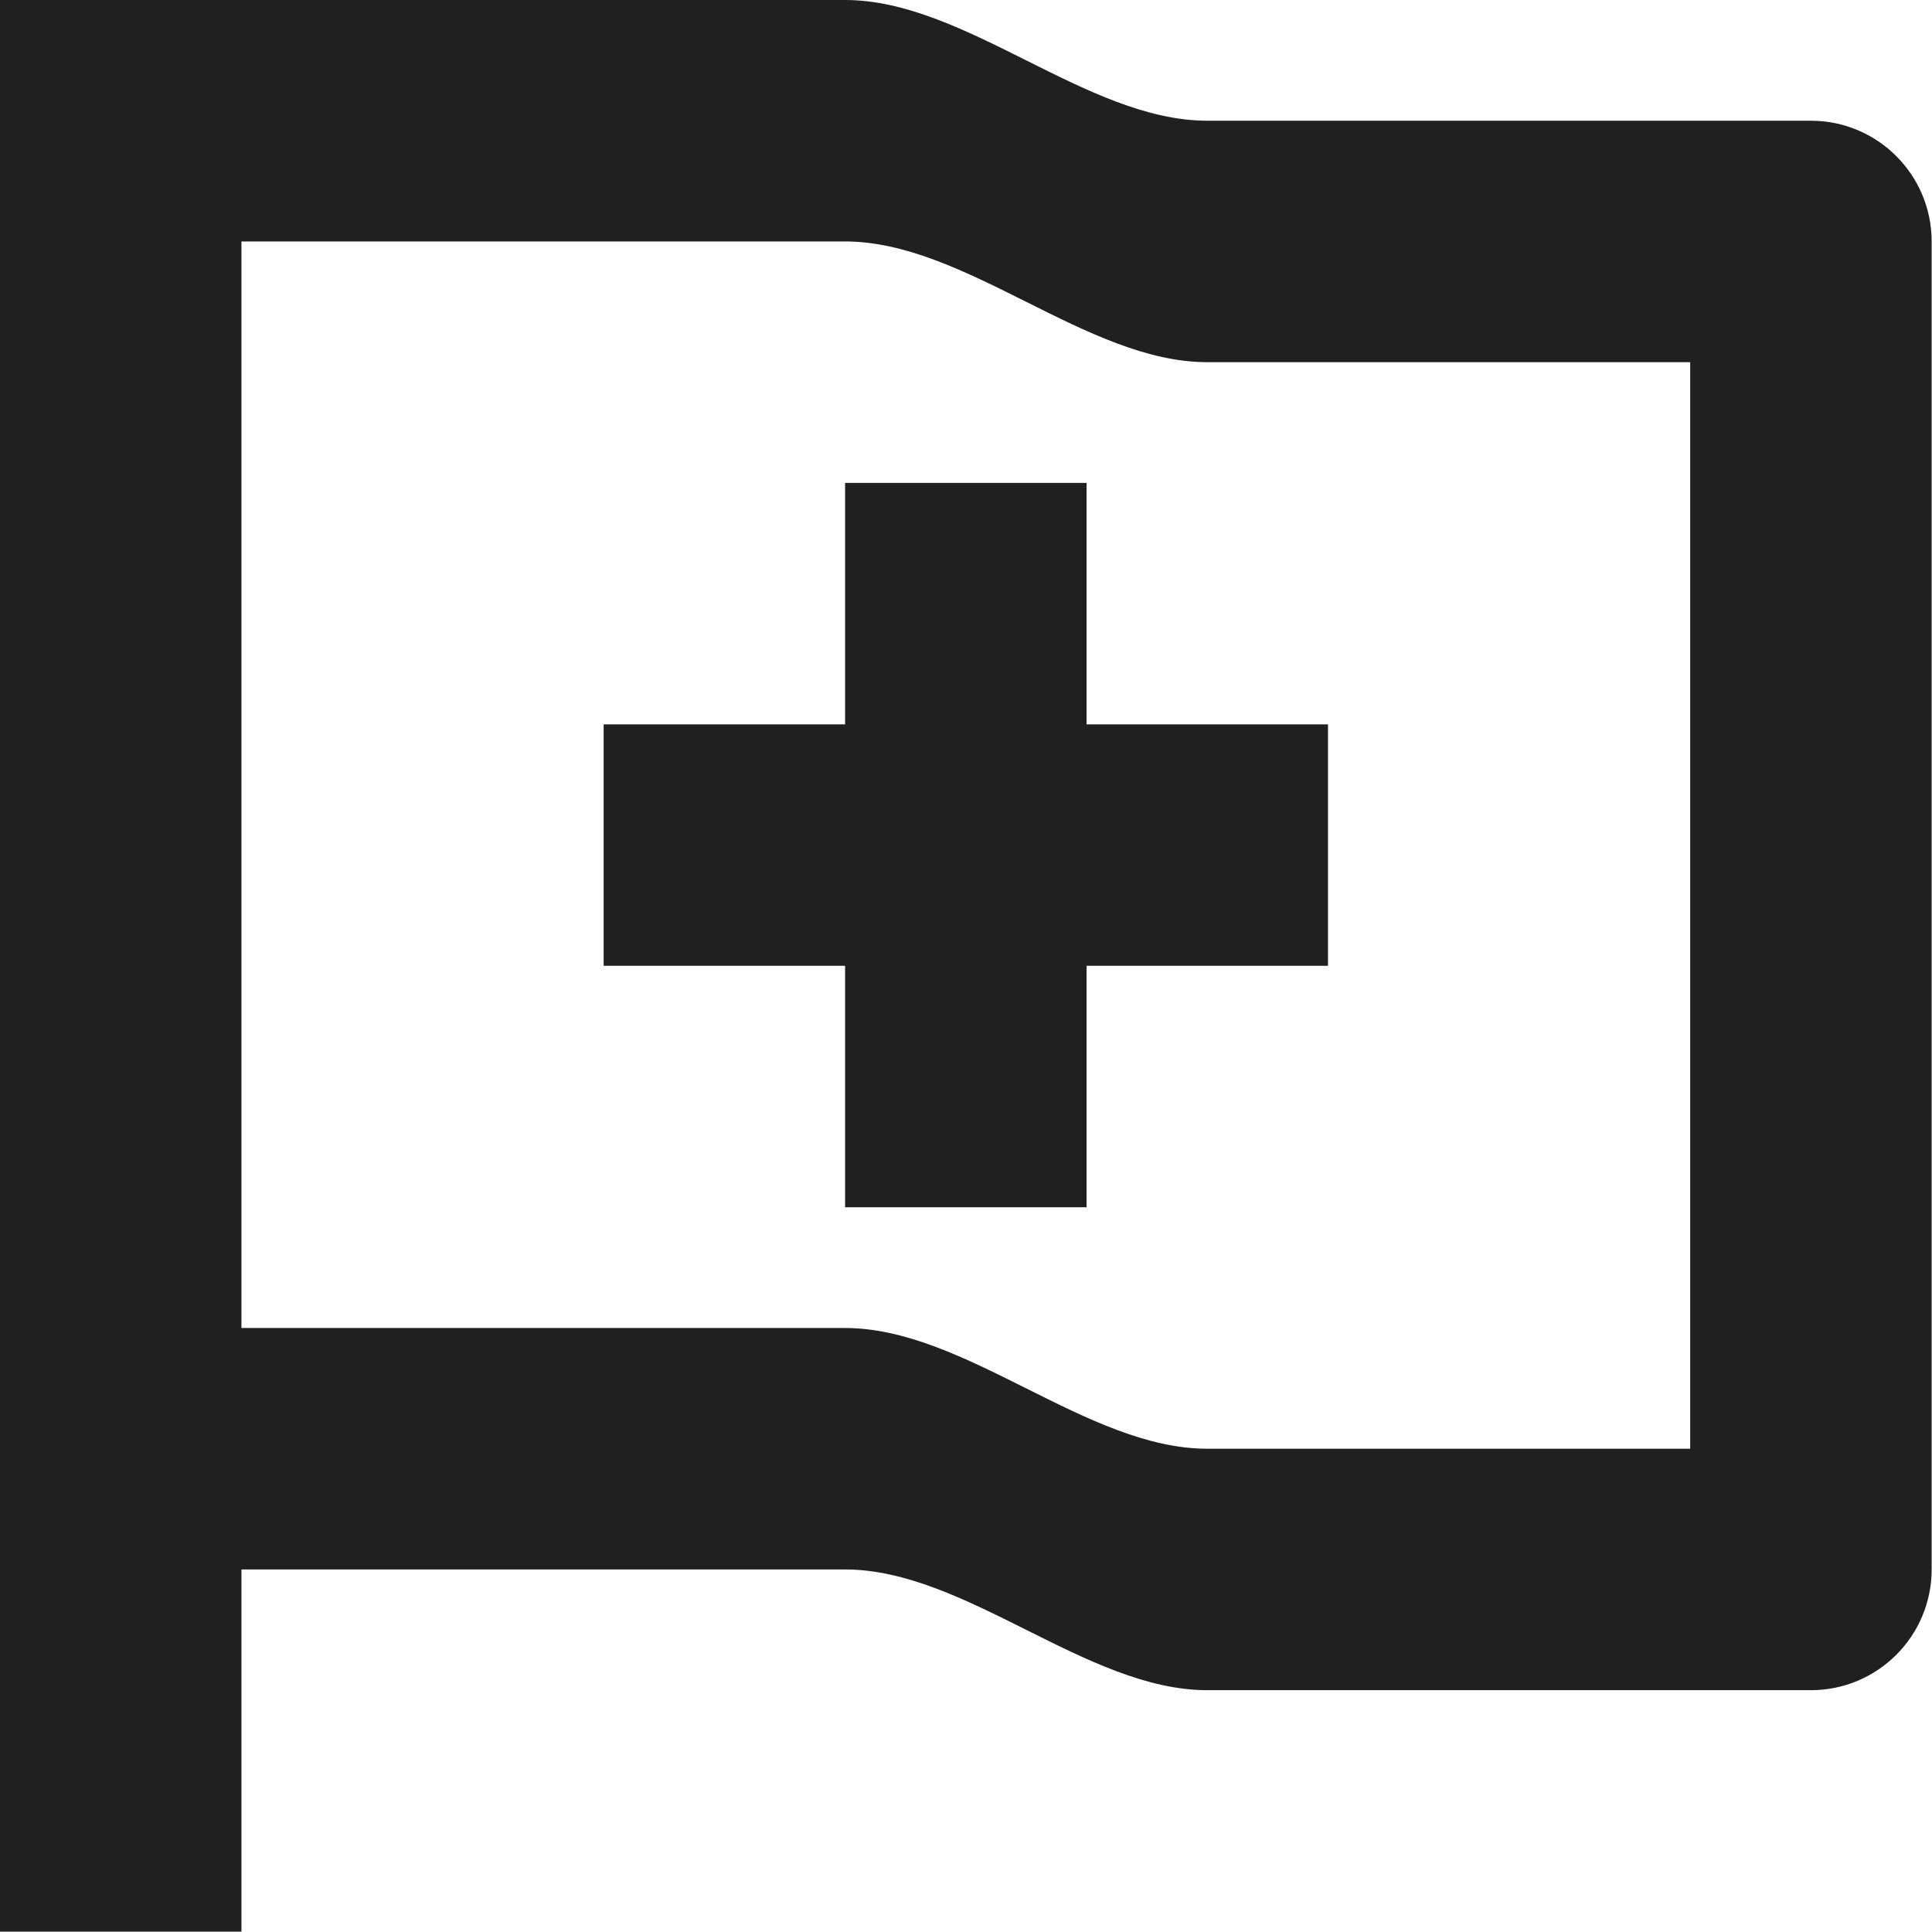 <?xml version="1.0" encoding="UTF-8"?>
<svg width="16.003" height="16" version="1.1" xmlns="http://www.w3.org/2000/svg"><path d="m0 0v1 8 7h2v-3h5c1 0 2 1 3 1h5c0.552 0 1-0.448 1-1v-11c0-0.552-0.448-1-1-1h-5c-1 0-2-1-3-1h-5-1-1zm2 2h5c1 0 2 1 3 1h4v9h-4c-1 0-2-1-3-1h-5v-9zm5 2v2h-2v2h2v2h2v-2h2v-2h-2v-2h-2z" fill="#202020" style="font-feature-settings:normal;font-variant-alternates:normal;font-variant-caps:normal;font-variant-ligatures:normal;font-variant-numeric:normal;font-variant-position:normal;isolation:auto;mix-blend-mode:normal;shape-padding:0;text-decoration-color:#000000;text-decoration-line:none;text-decoration-style:solid;text-indent:0;text-orientation:mixed;text-transform:none;white-space:normal"/></svg>
